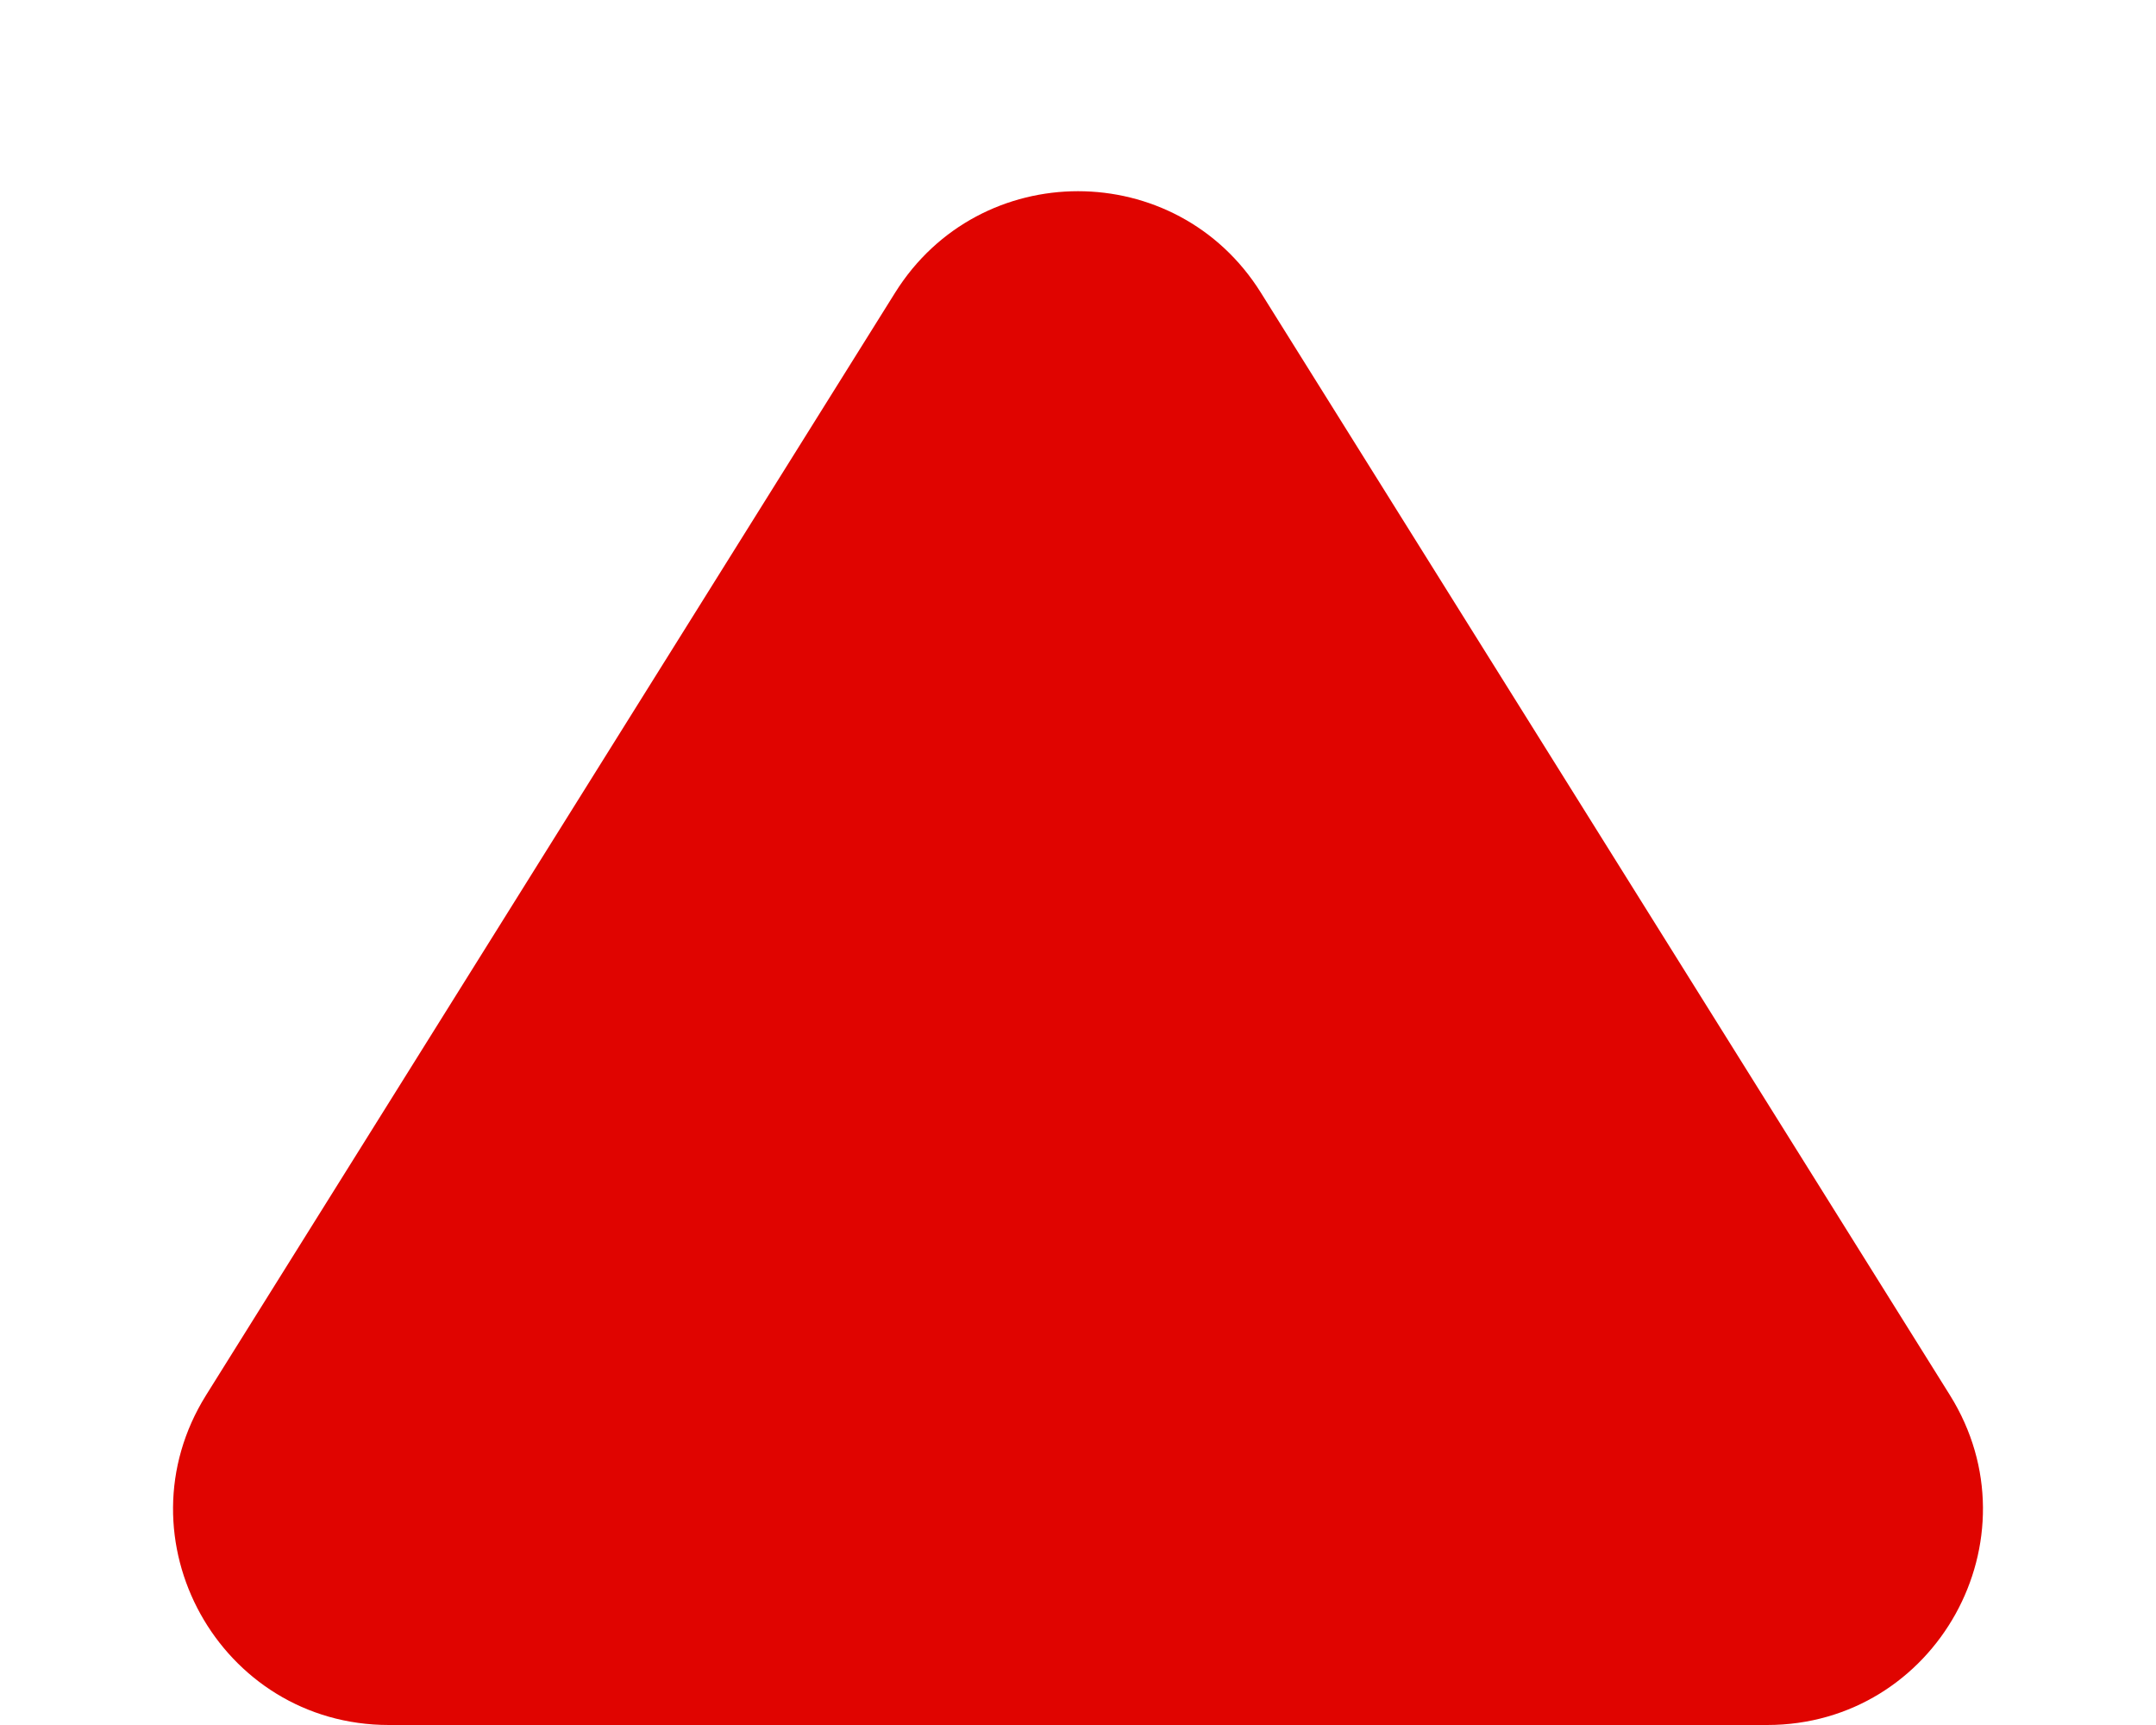 <svg width="10" height="8" viewBox="0 0 10 8" fill="none" xmlns="http://www.w3.org/2000/svg">
<path d="M0.956 6.47L4.152 1.357C4.544 0.73 5.456 0.73 5.848 1.357L9.044 6.47C9.46 7.136 8.981 8 8.196 8H1.804C1.019 8 0.54 7.136 0.956 6.47Z" fill="#E00400"/>
</svg>
